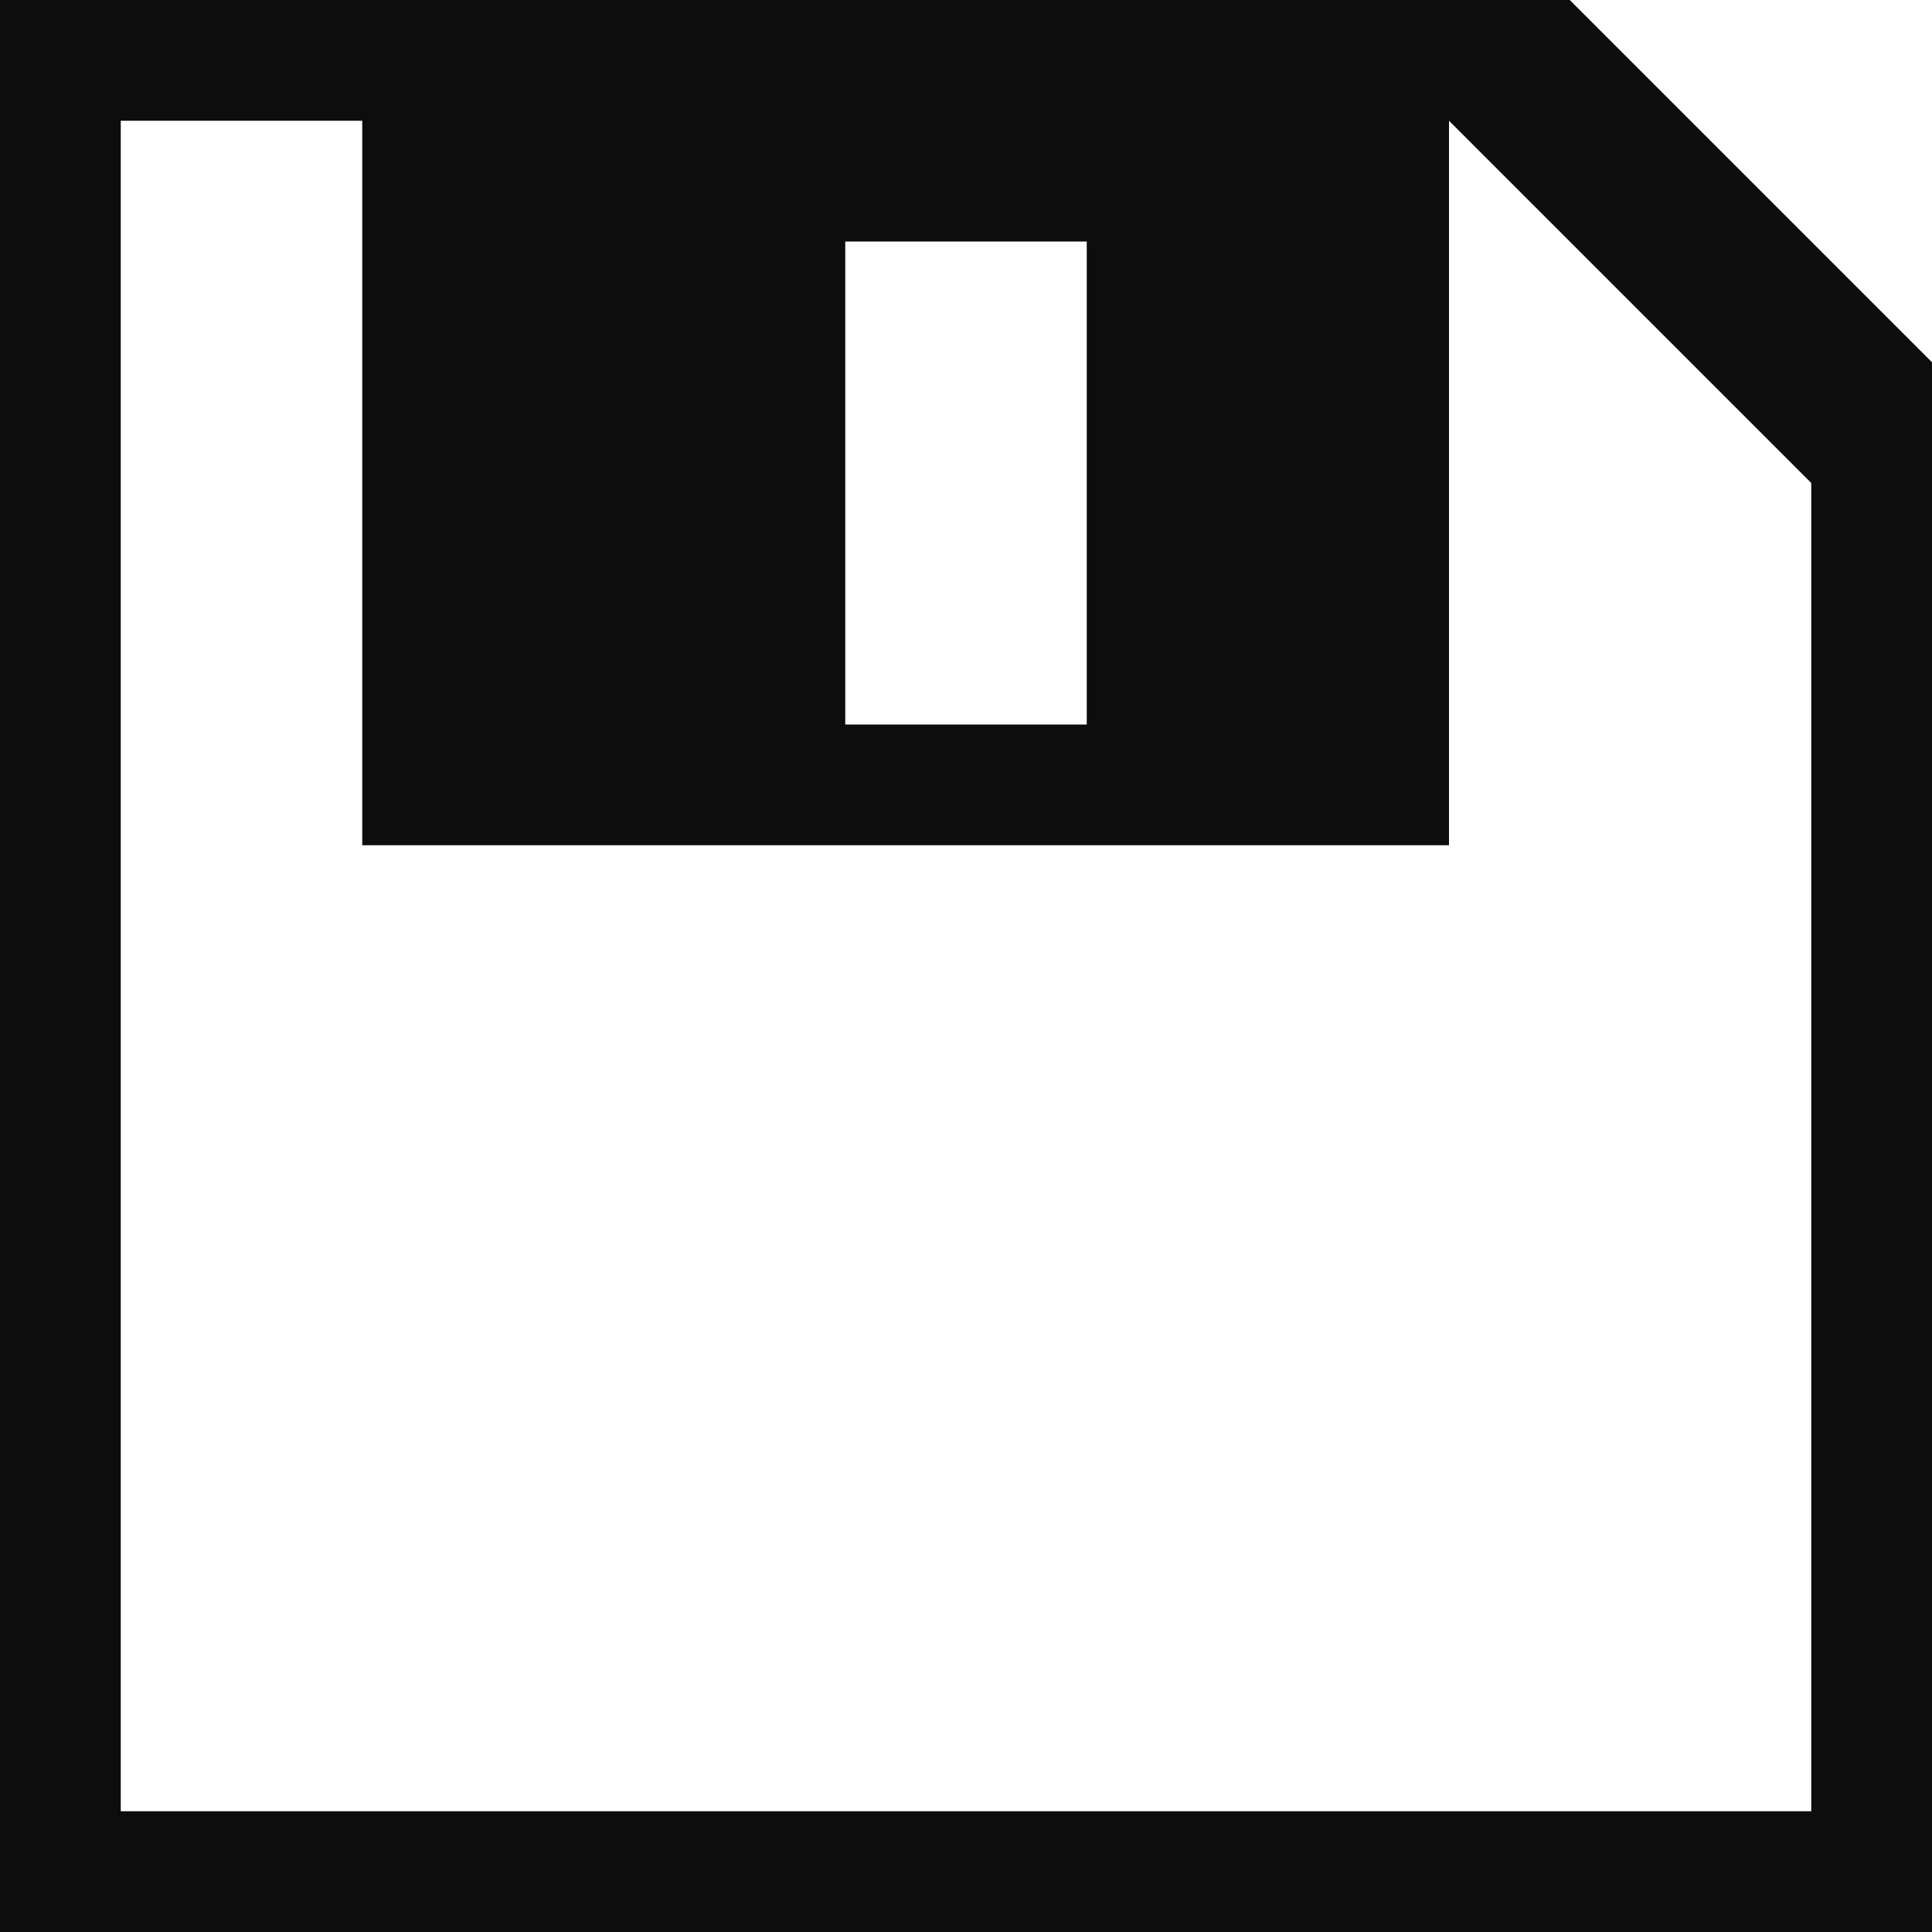 <?xml version="1.0" encoding="utf-8"?>
<!DOCTYPE svg PUBLIC "-//W3C//DTD SVG 1.1//EN" "http://www.w3.org/Graphics/SVG/1.1/DTD/svg11.dtd">
<svg aria-labelledby="title" version="1.1" xmlns="http://www.w3.org/2000/svg" xmlns:xlink="http://www.w3.org/1999/xlink" width="32" height="32" viewBox="0 0 32 32">
<title id="title" lang="en">Save</title>

<path fill="#0d0d0d" class="icons-background" d="M26 0h-26v32h32v-26l-6-6zM14 4h4v8h-4v-8zM30 30h-28v-28h4v12h18v-12l6 6v22z"></path>
</svg>
